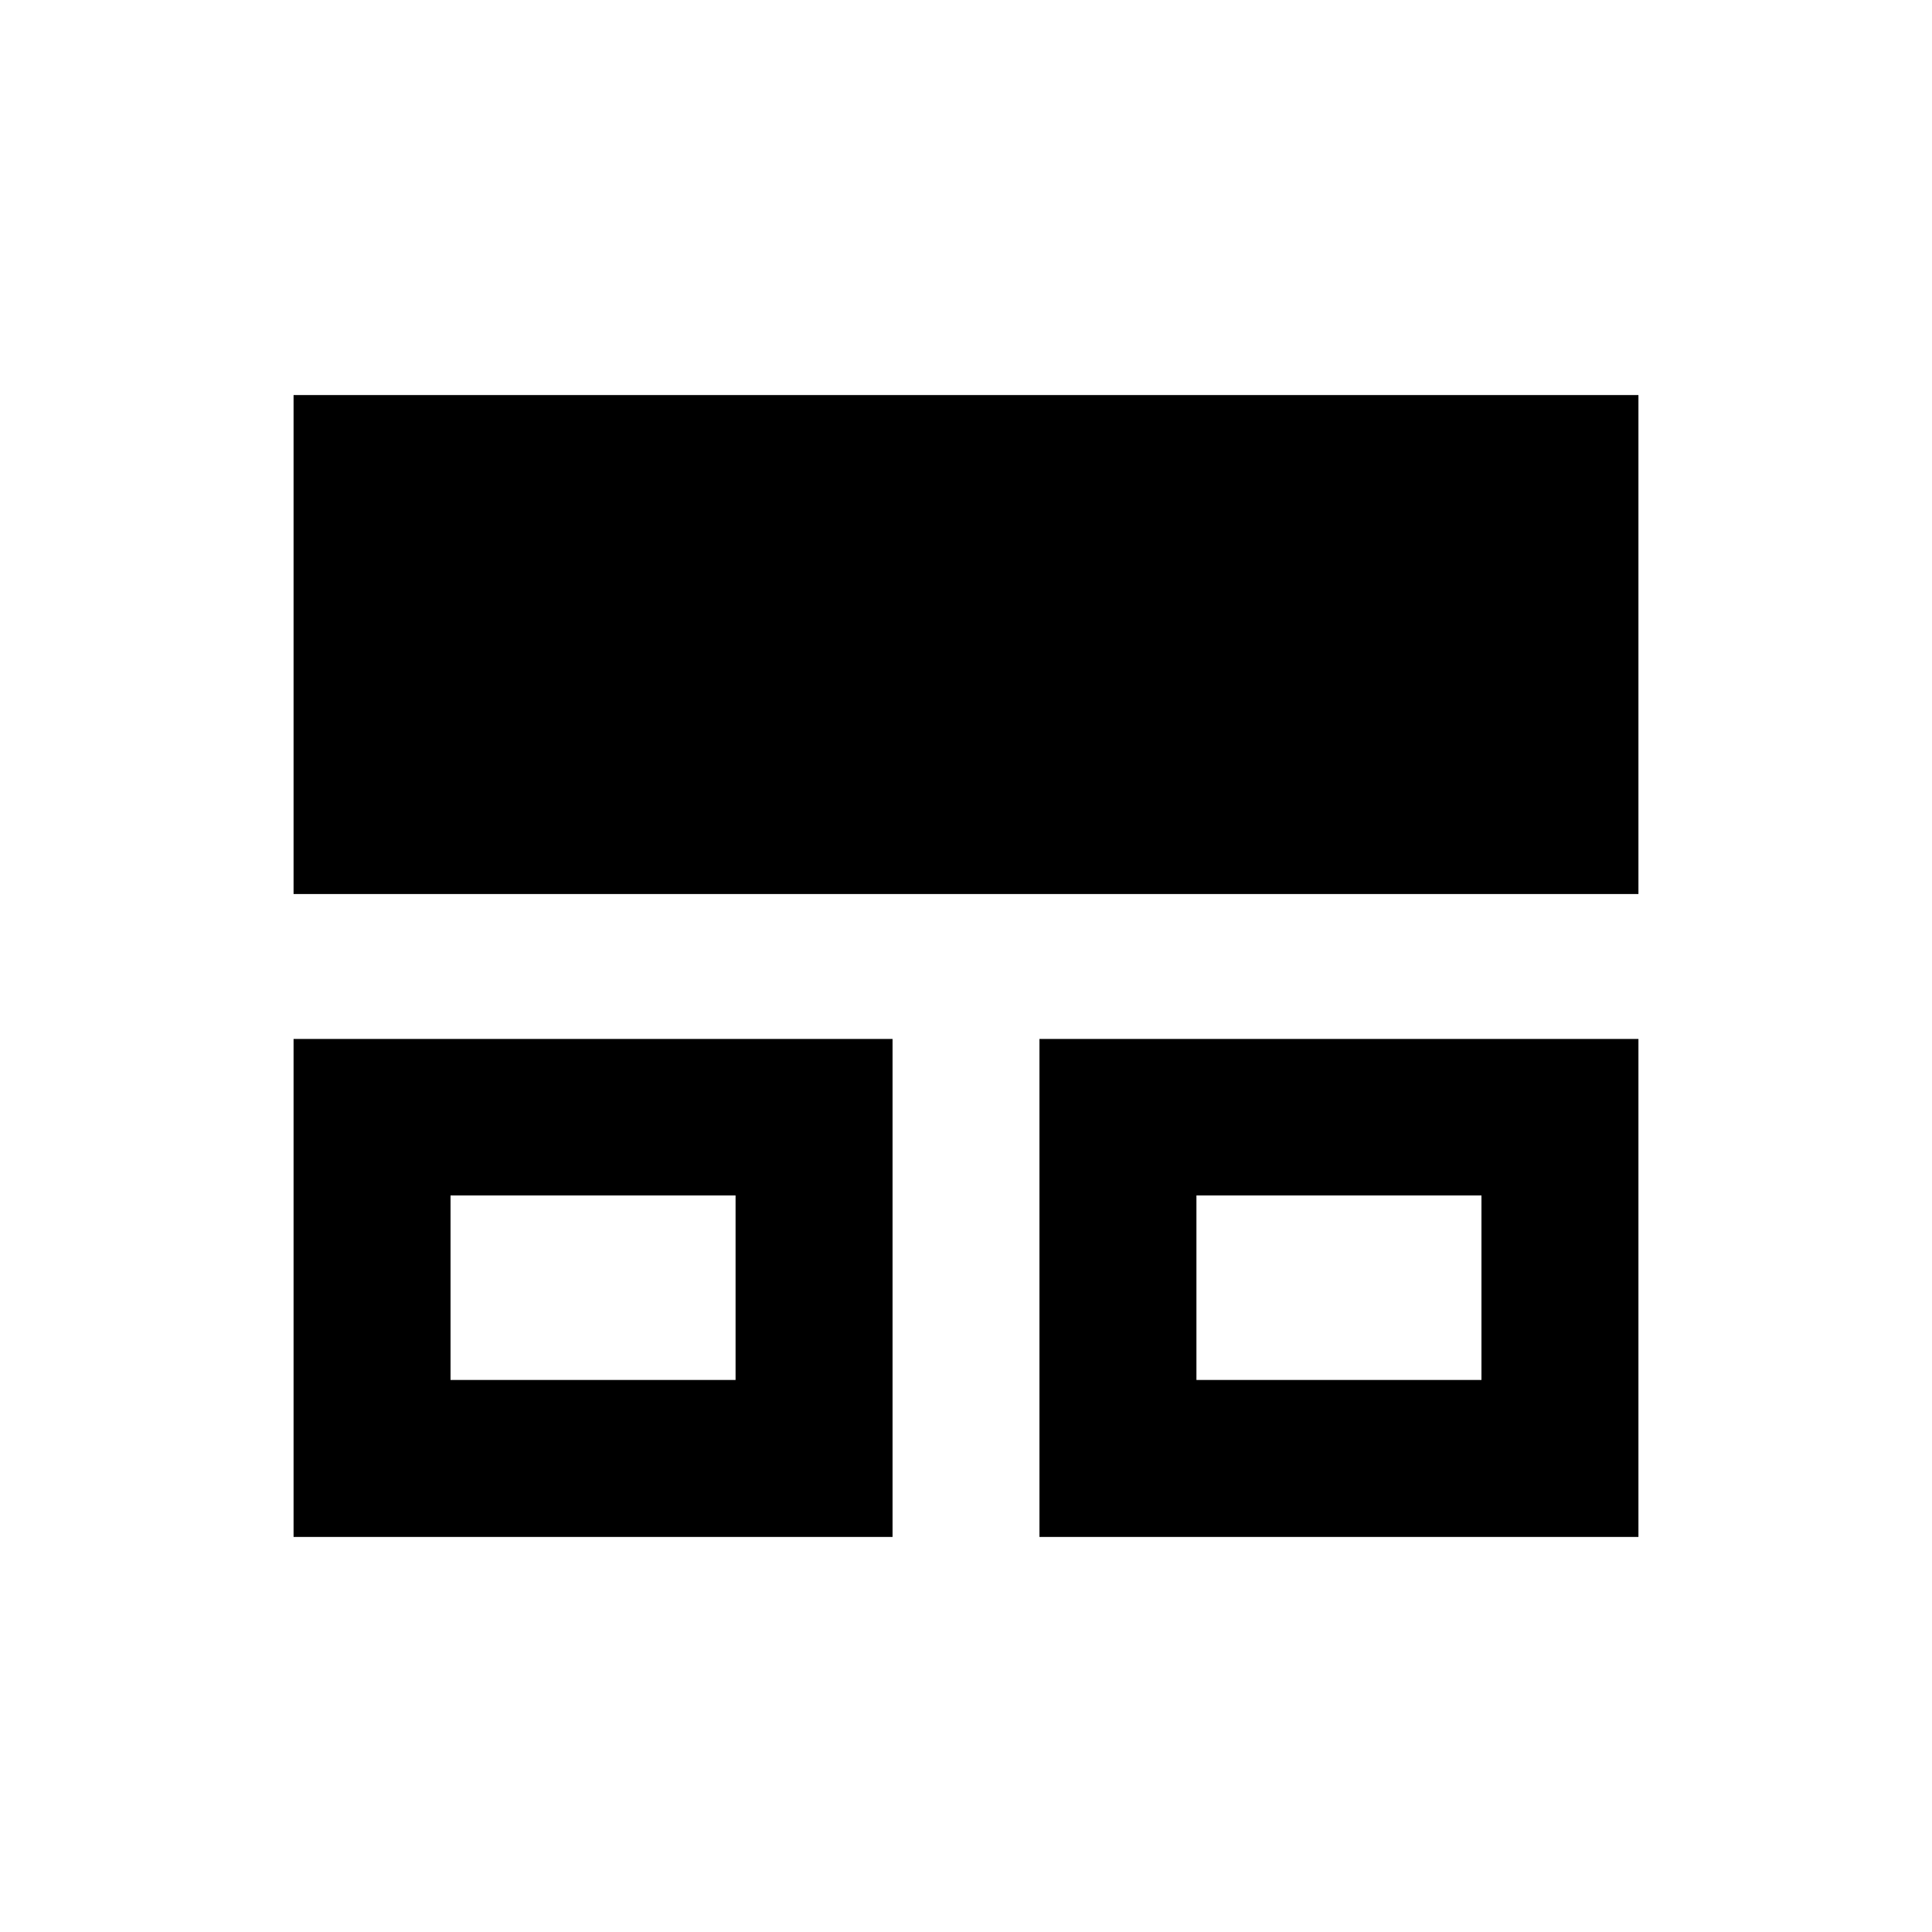 <svg xmlns="http://www.w3.org/2000/svg" height="20" viewBox="0 -960 960 960" width="20"><path d="M145.87-196.3v-247.46H443.5v247.46H145.87Zm370.63 0v-247.46h297.63v247.46H516.5ZM145.87-515.76V-763.7h668.26v247.94H145.87Zm78 241.46H365.5V-366H223.87v91.7Zm370.63 0h141.63V-366H594.5v91.7Zm-299.57-45.85Zm370.64 0Z"/></svg>